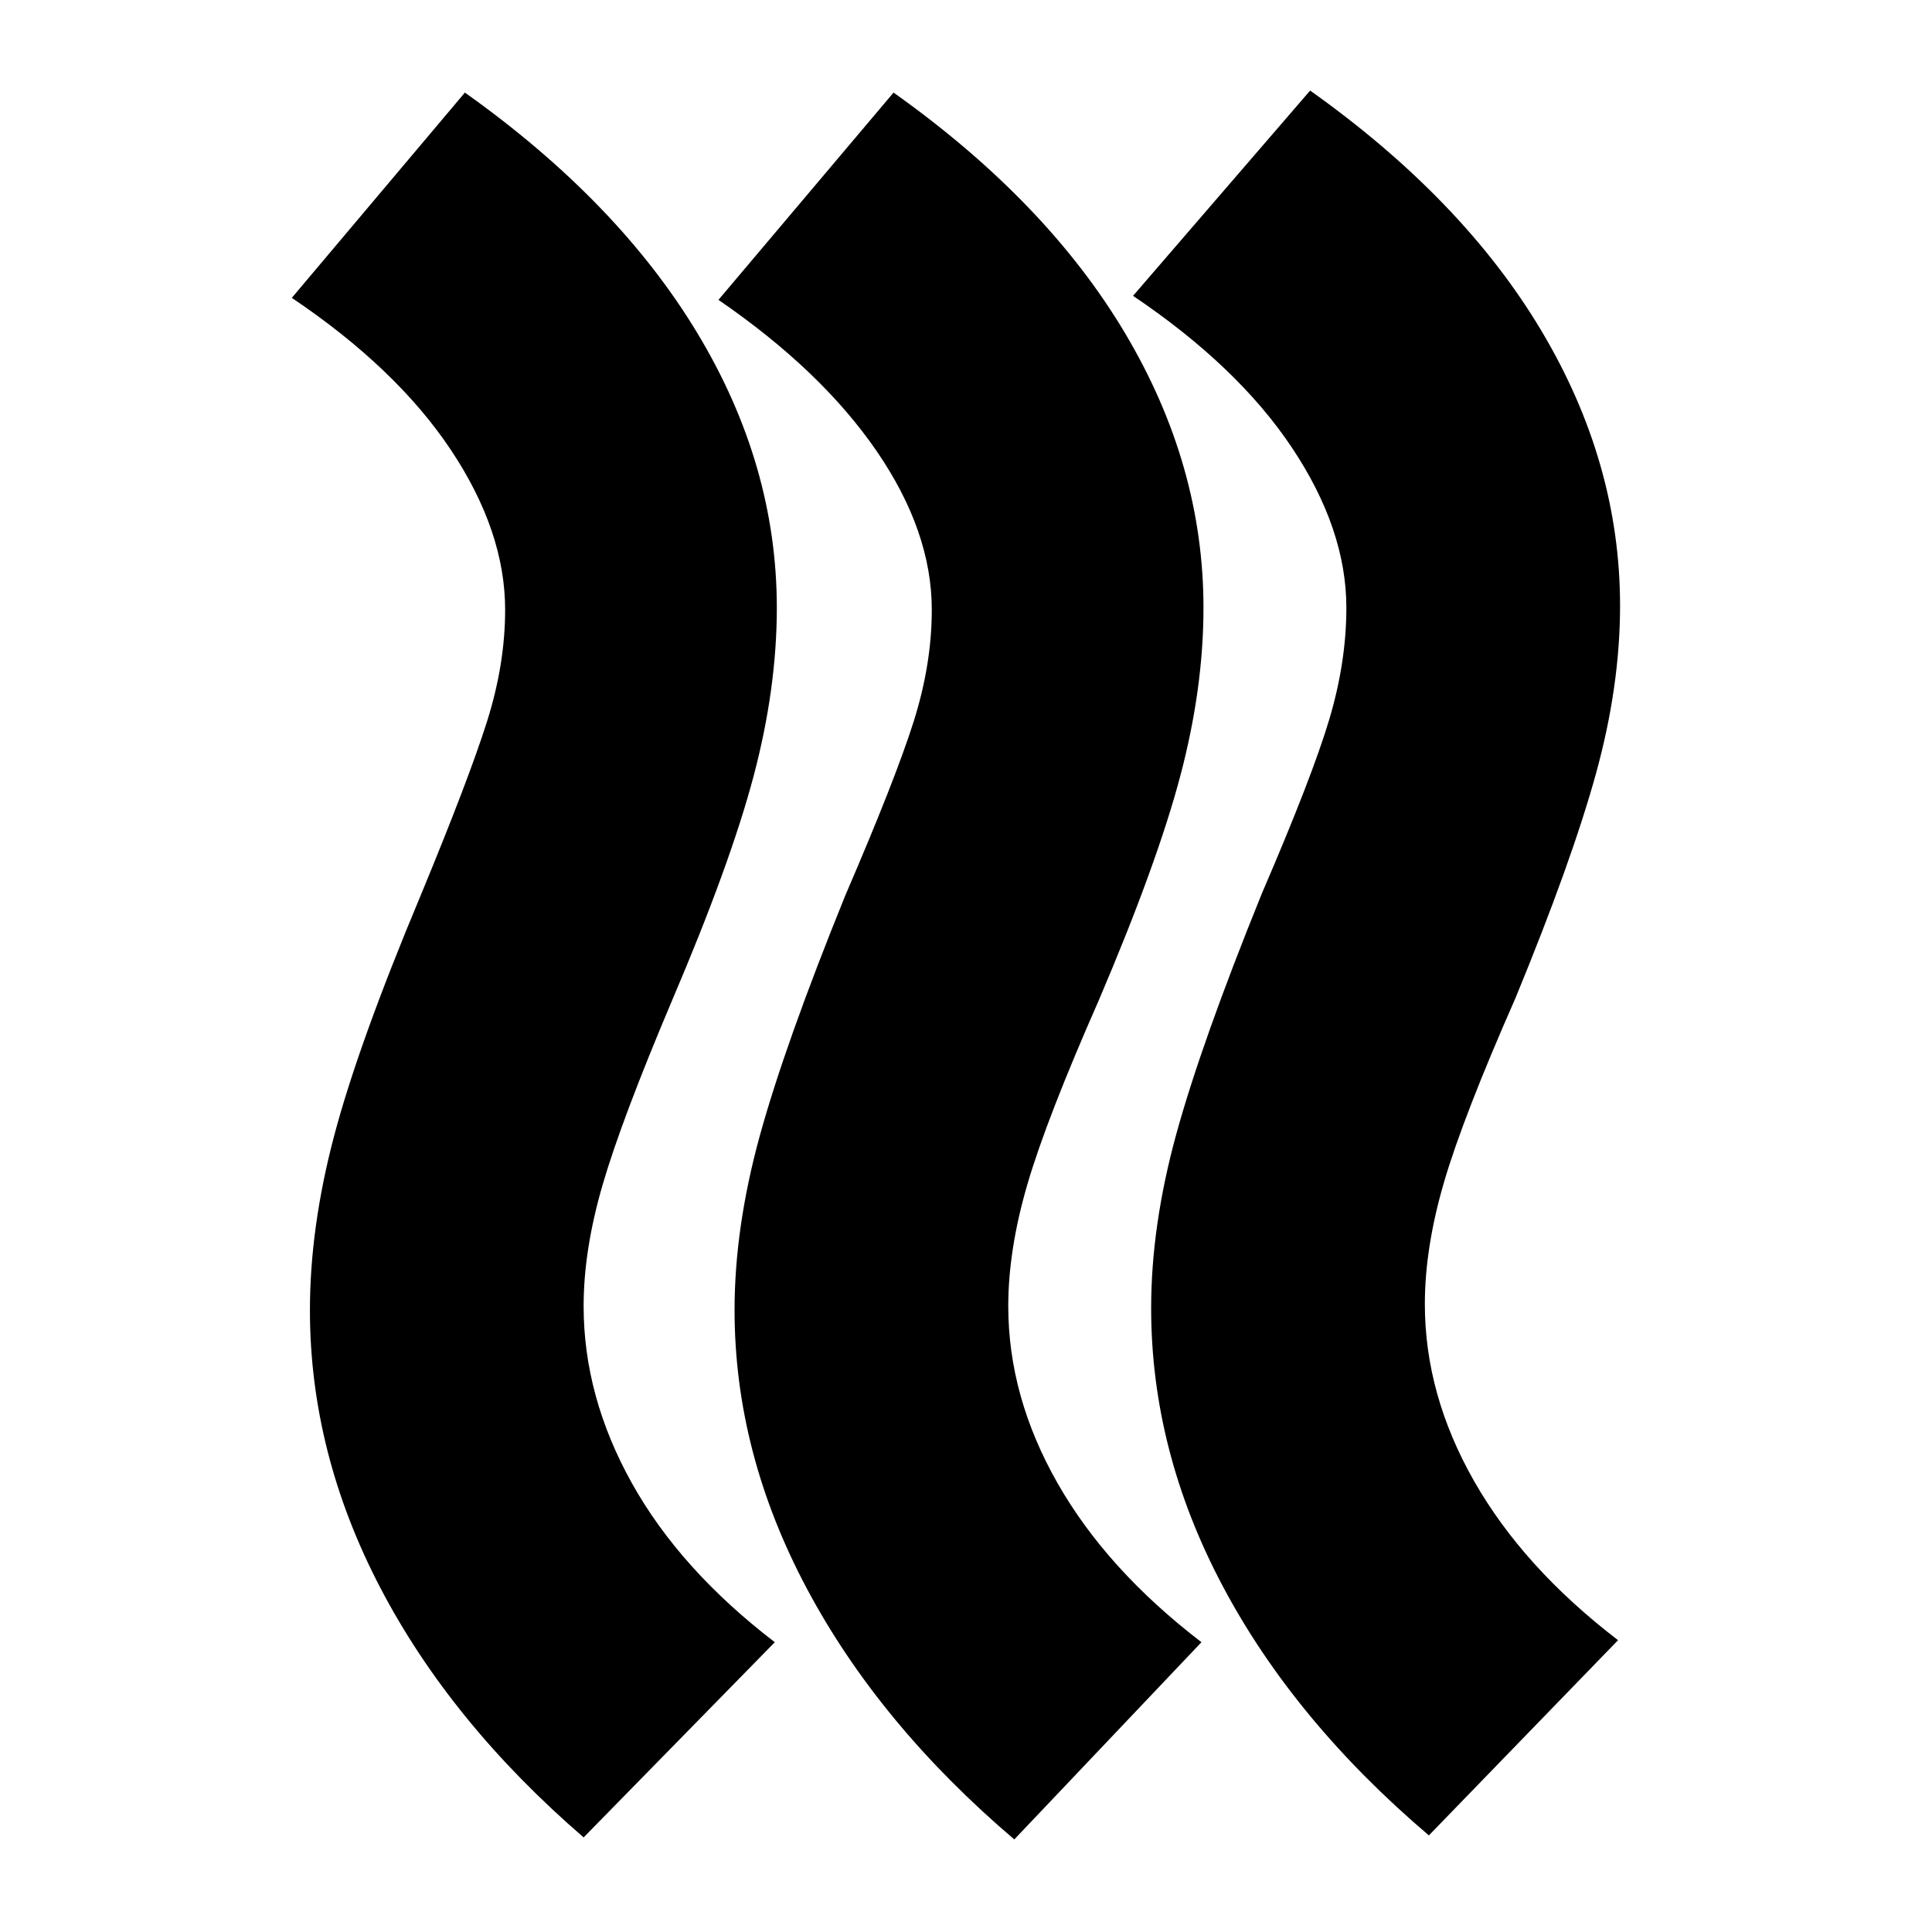 <svg xmlns="http://www.w3.org/2000/svg" height="24" viewBox="0 -960 960 960" width="24"><path d="M501-311q0 45 24.5 88t71.5 79l-93 98q-67-57-103-124.5T365-309q0-41 12.5-86.5T420-515q25-58 34-86.5t9-55.5q0-39-27.5-79T357-811l87-103q76 54 115 119.5T598-658q0 40-11.5 83.5T546-463q-26 59-35.5 91.5T501-311Zm207-1q0 45 24.5 88t71.5 79l-94 97q-67-57-102.5-124T572-310q0-41 12.5-86.5T627-516q25-58 33.5-86.5T669-658q0-39-27-79.5T563-813l88-102q76 54 115 119.5T805-659q0 40-12 83.5T753-464q-26 59-35.5 91.5T708-312Zm-418 1q0 45 24 88t71 79l-95 97q-66-57-101-124t-35-138q0-41 12-86.5T209-515q24-58 33-86.5t9-55.5q0-39-27-79.5T145-812l86-102q76 54 115.5 119.5T386-658q0 40-11.5 83.5T334-463q-25 59-34.5 91.5T290-311Z"/></svg>